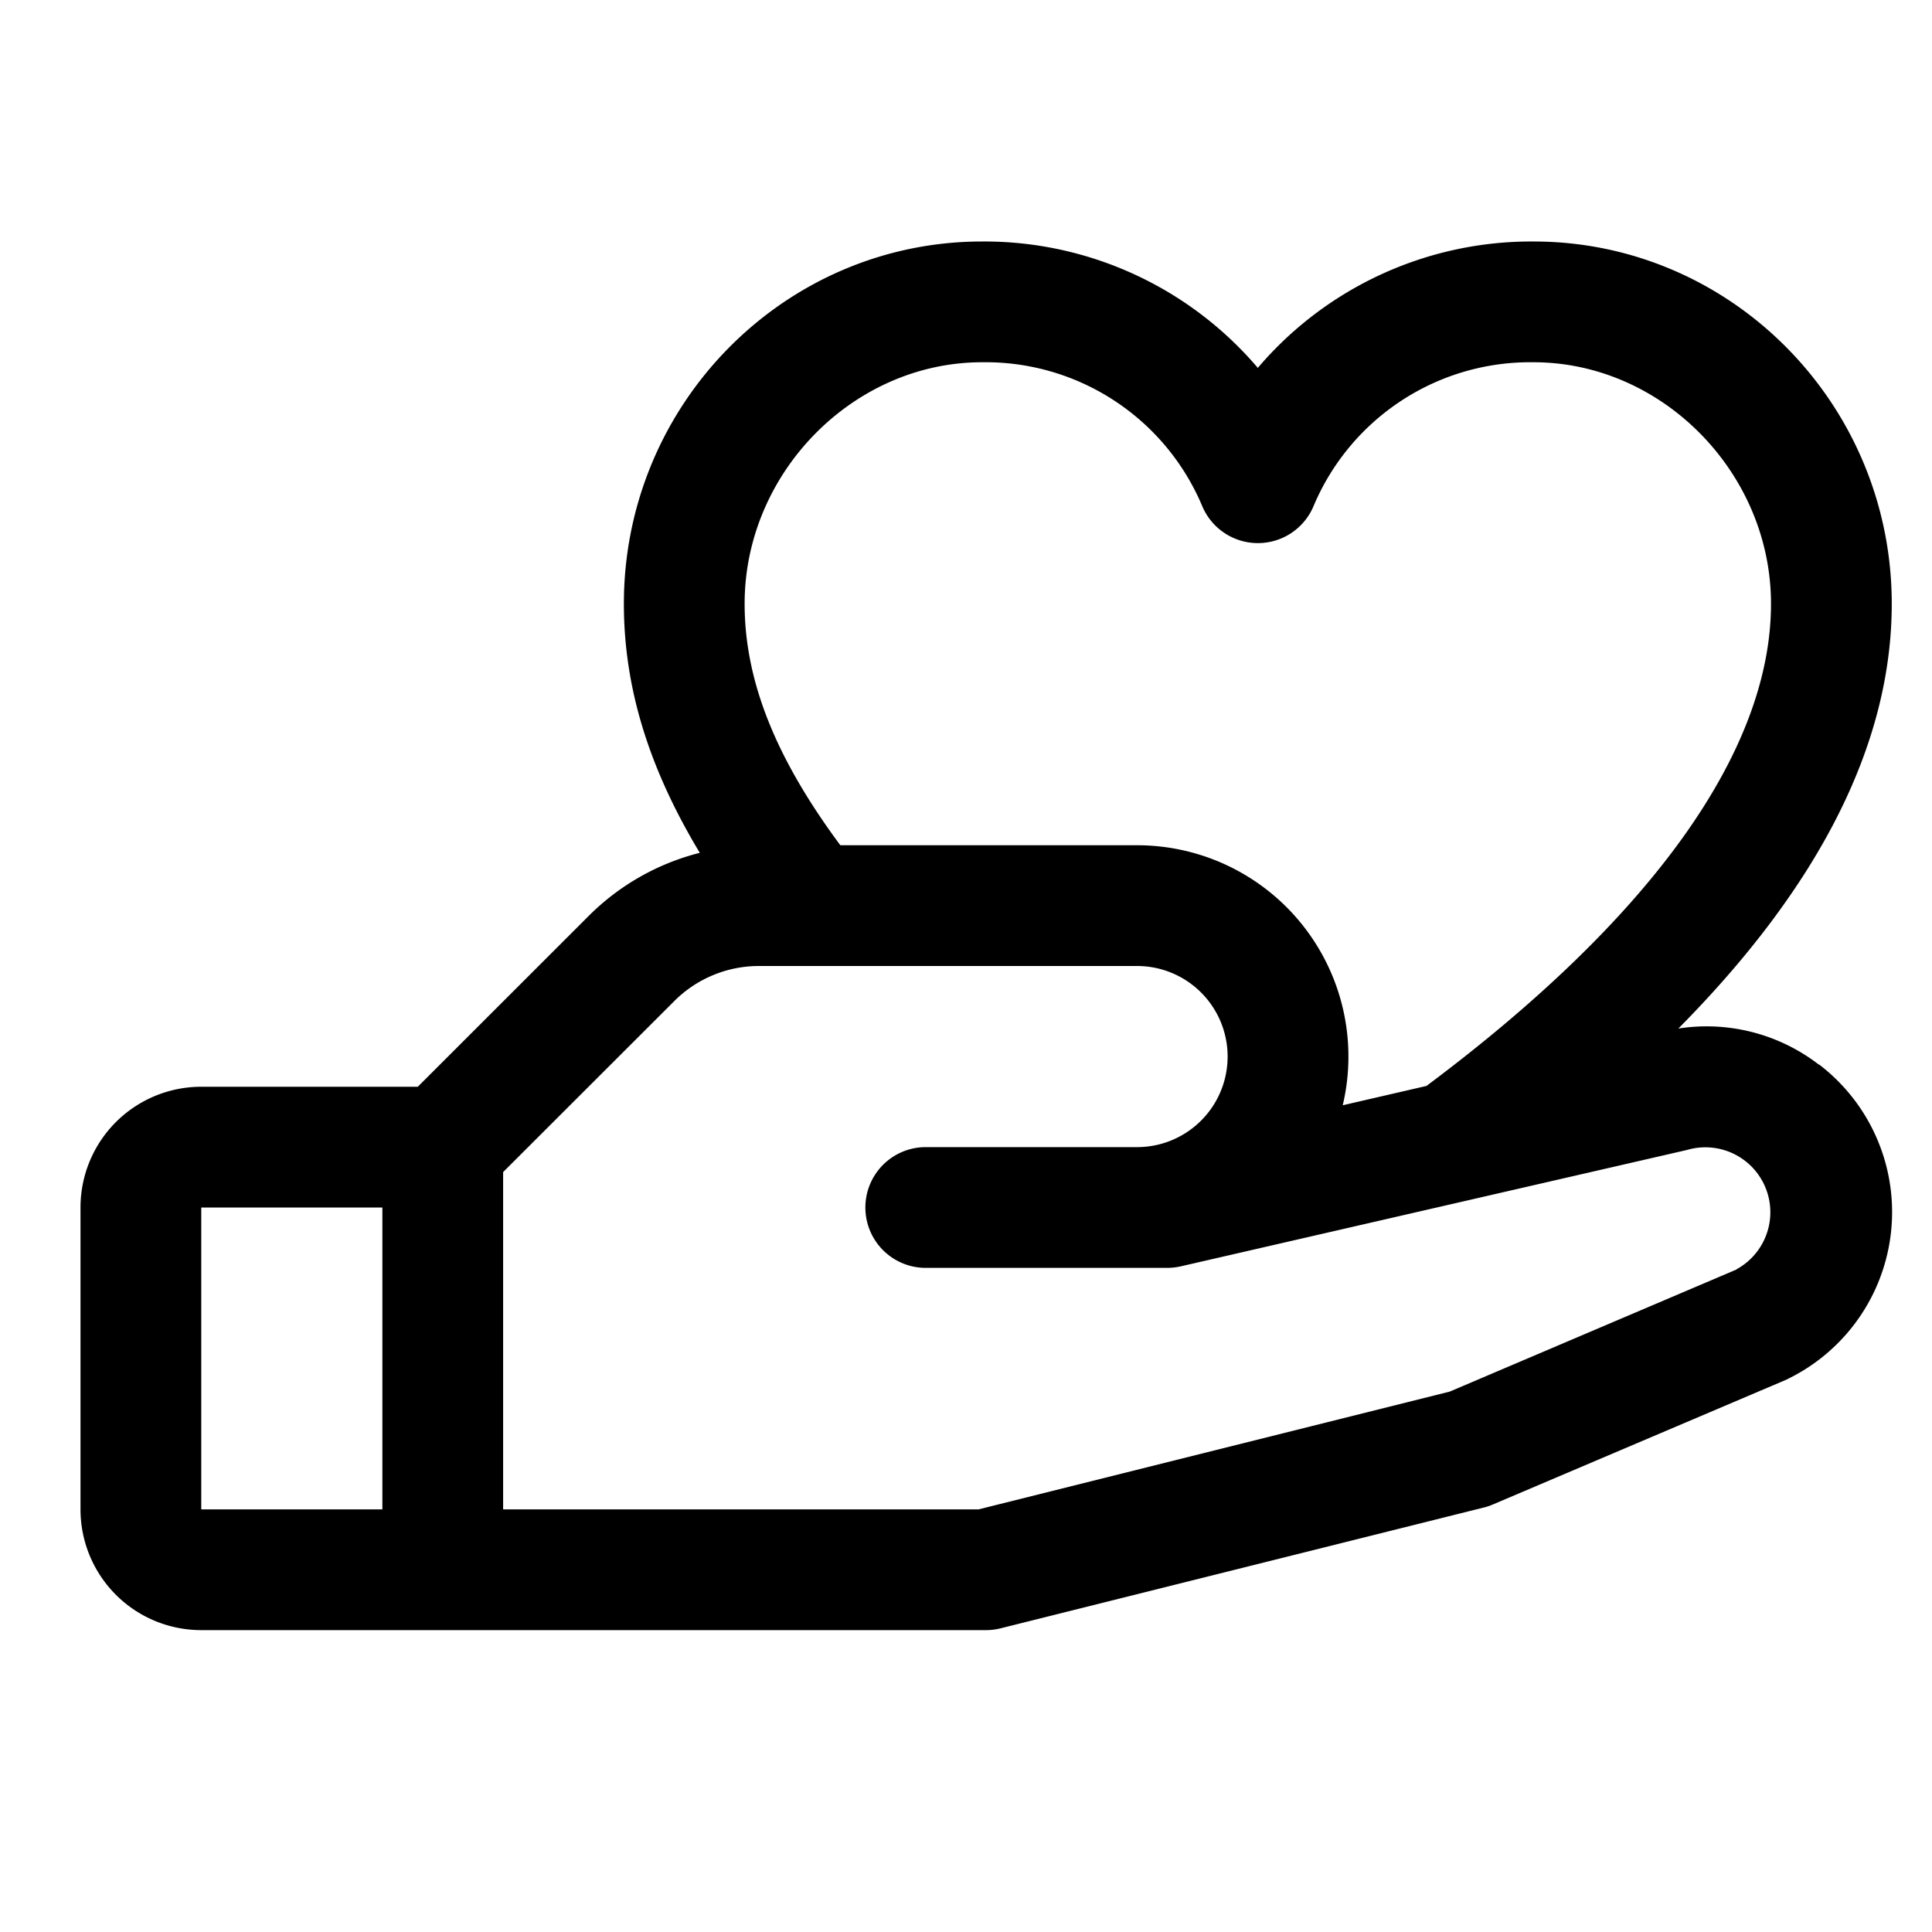 <svg xmlns="http://www.w3.org/2000/svg" viewBox="0 0 24 24" fill="none"><path d="M22.593 13.224a2.282 2.282 0 0 0-1.744-.447C22.609 11 23.5 9.232 23.5 7.5c0-2.482-1.996-4.5-4.45-4.5a4.46 4.46 0 0 0-3.425 1.57A4.461 4.461 0 0 0 12.199 3C9.746 3 7.75 5.018 7.75 7.5c0 1.031.304 2.033.943 3.094a2.988 2.988 0 0 0-1.383.787L5.19 13.5H2.5A1.5 1.5 0 0 0 1 15v3.75a1.5 1.5 0 0 0 1.5 1.5h9.75a.749.749 0 0 0 .182-.023l6-1.5a.653.653 0 0 0 .111-.037l3.645-1.55.04-.02a2.306 2.306 0 0 0 .37-3.896h-.005ZM12.2 4.5a2.92 2.92 0 0 1 2.732 1.781.75.75 0 0 0 1.388 0A2.92 2.92 0 0 1 19.05 4.5C20.649 4.5 22 5.873 22 7.5c0 1.829-1.48 3.898-4.28 5.99l-1.04.24a2.625 2.625 0 0 0-2.555-3.23h-3.686c-.81-1.091-1.189-2.051-1.189-3 0-1.627 1.35-3 2.95-3ZM2.5 15h2.25v3.75H2.5V15Zm19.072.77-3.563 1.517-5.853 1.463H6.25v-4.19l2.122-2.12a1.486 1.486 0 0 1 1.06-.44h4.693a1.125 1.125 0 1 1 0 2.25H11.5a.75.75 0 1 0 0 1.5h3a.782.782 0 0 0 .168-.019l6.281-1.444.03-.008a.807.807 0 0 1 .59 1.49h.003Z" fill="currentColor"/></svg>
